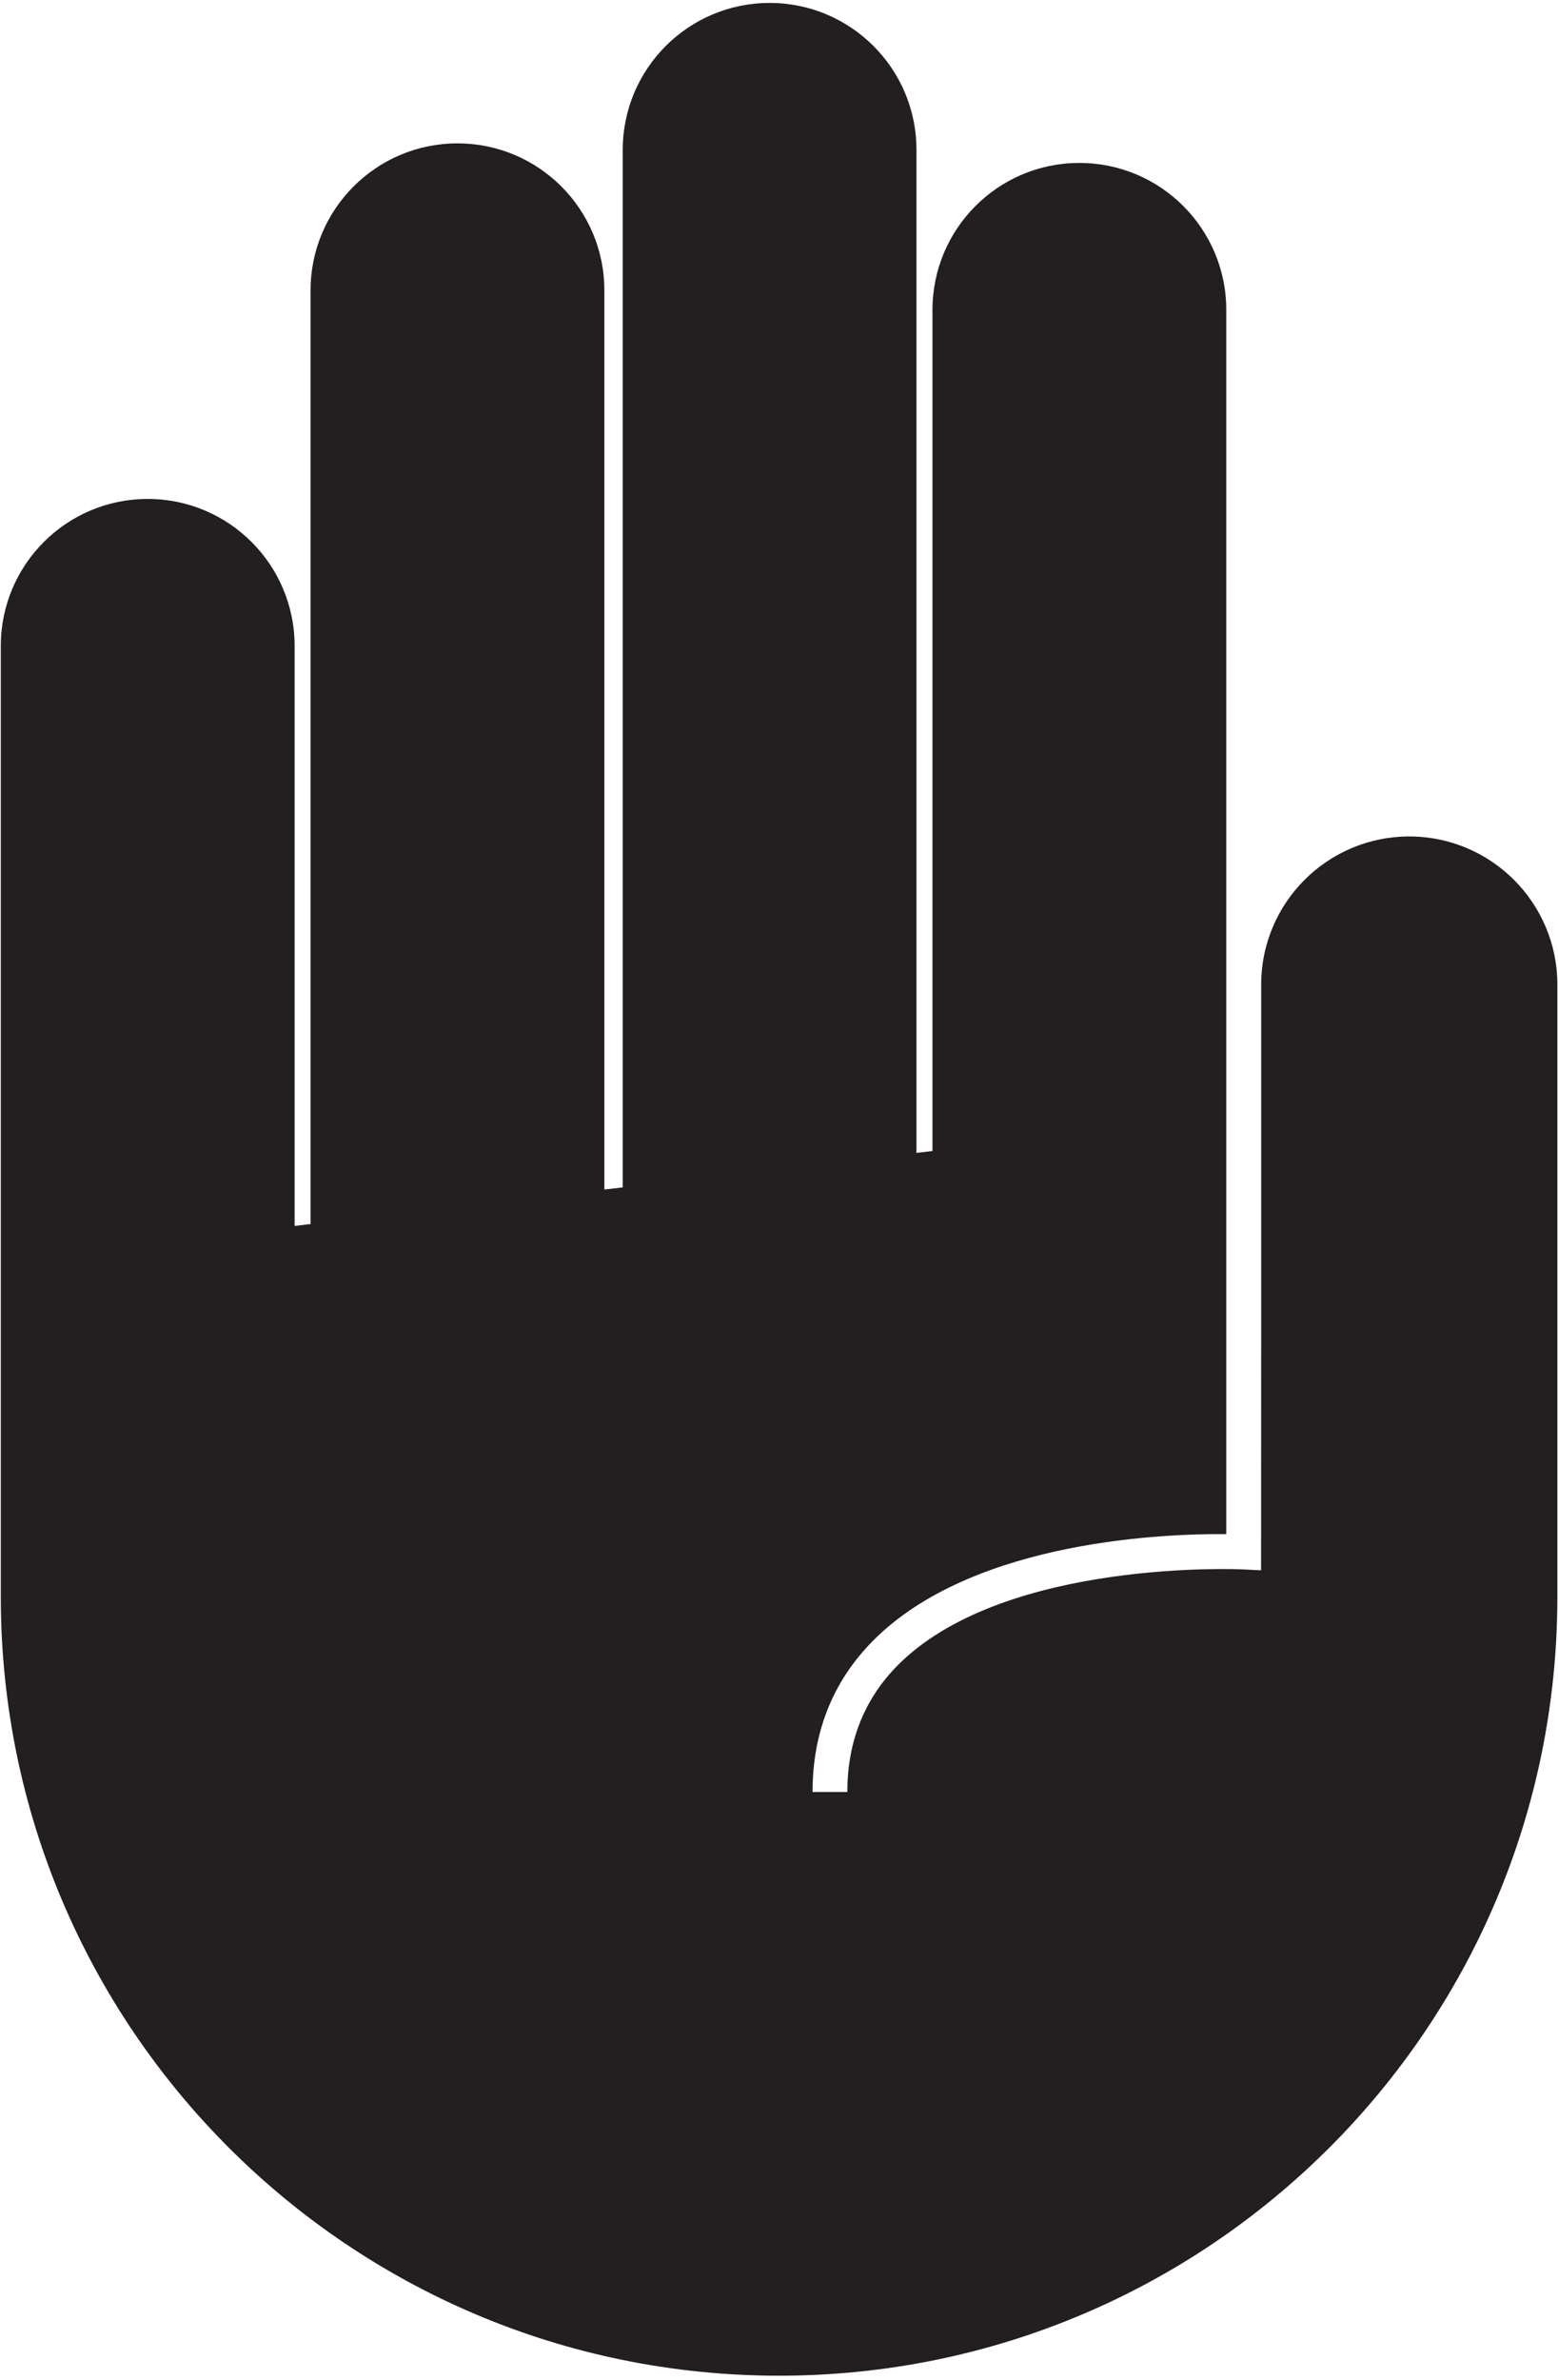 <svg width="357" height="545" viewBox="0 0 357 545" fill="none" xmlns="http://www.w3.org/2000/svg">
<path d="M356.853 225.496V365.752C356.853 464.242 277.013 544.084 178.52 544.084C80.027 544.084 0.184 464.242 0.184 365.752V316.895V298.164V288.664V257.041V189.048V147.925C0.184 129.336 15.253 114.267 33.84 114.267C52.427 114.267 67.507 129.336 67.507 147.925V189.048V257.041V280.761L71.16 280.331V226.505V189.048V175.612V117.388V66.495C71.16 47.905 86.24 32.836 104.827 32.836C123.413 32.836 138.48 47.905 138.48 66.495V117.388V175.612V189.048V226.505V272.428L142.693 271.935V221.212V189.048V143.447V112.095V34.329C142.693 15.74 157.76 0.672 176.347 0.672C194.933 0.672 210 15.74 210 34.329V112.095V130.068V189.048V207.835V264.033L213.667 263.603V231.713V189.048V161.276V141.411V70.973C213.667 52.384 228.733 37.315 247.32 37.315C265.92 37.315 280.987 52.384 280.987 70.973V141.411V146.704V189.048V217.141V264.779V351.343C267.36 351.223 224.333 352.661 201.16 374.669C191.227 384.107 186.187 396.128 186.187 410.403H194.16C194.16 398.407 198.36 388.335 206.64 380.467C231.347 356.993 284.24 359.397 284.773 359.423L288.96 359.636L288.987 304.484V225.496C288.987 206.757 304.187 191.567 322.92 191.567C341.653 191.567 356.853 206.757 356.853 225.496Z" fill="#231F20"/>
</svg>
